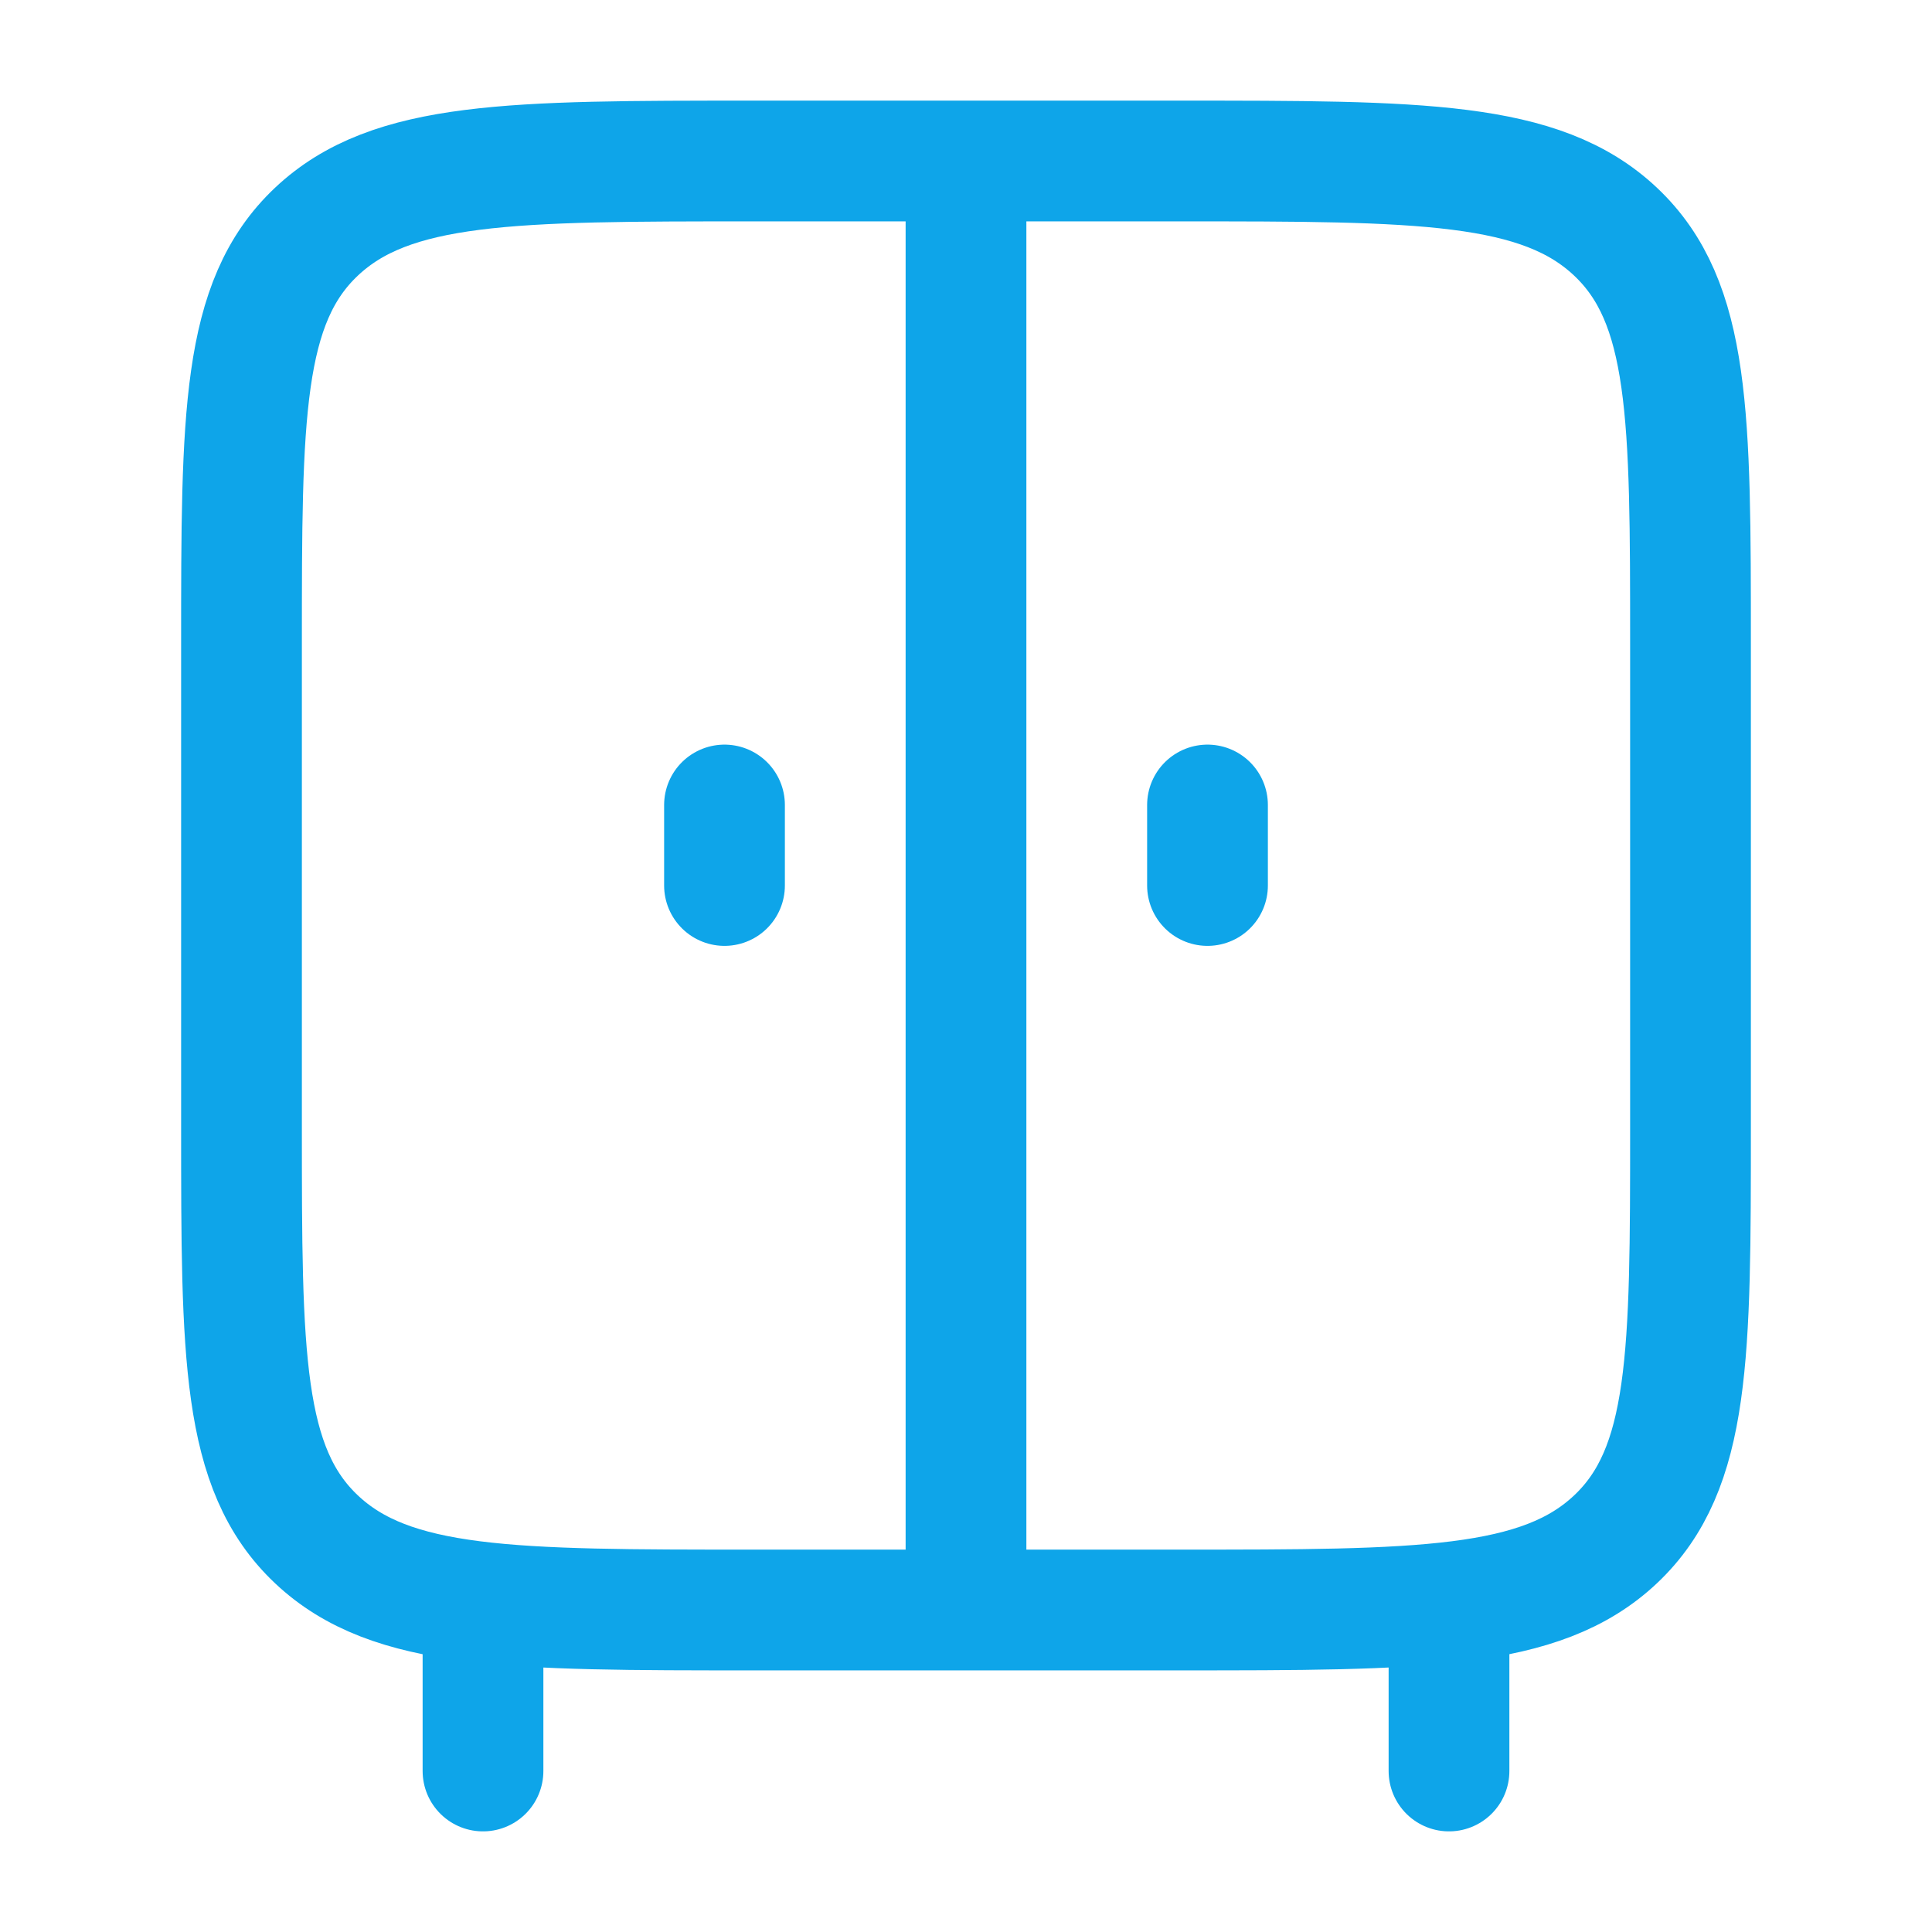 <svg xmlns="http://www.w3.org/2000/svg" width="20px" height="20px" viewBox="0 0 24 24"><path fill="none" stroke="#0ea5e9e6" stroke-linecap="round" stroke-linejoin="round" stroke-width="1.5" d="M6 20v2m12-2v2M3 14V8c0-2.828 0-4.243.93-5.121S6.358 2 9.353 2h5.294c2.995 0 4.492 0 5.423.879C21 3.757 21 5.172 21 8v6c0 2.828 0 4.243-.93 5.121S17.642 20 14.647 20H9.353c-2.995 0-4.492 0-5.423-.879C3 18.243 3 16.828 3 14m9 6V2m-3 8v1m6-1v1"/></svg>